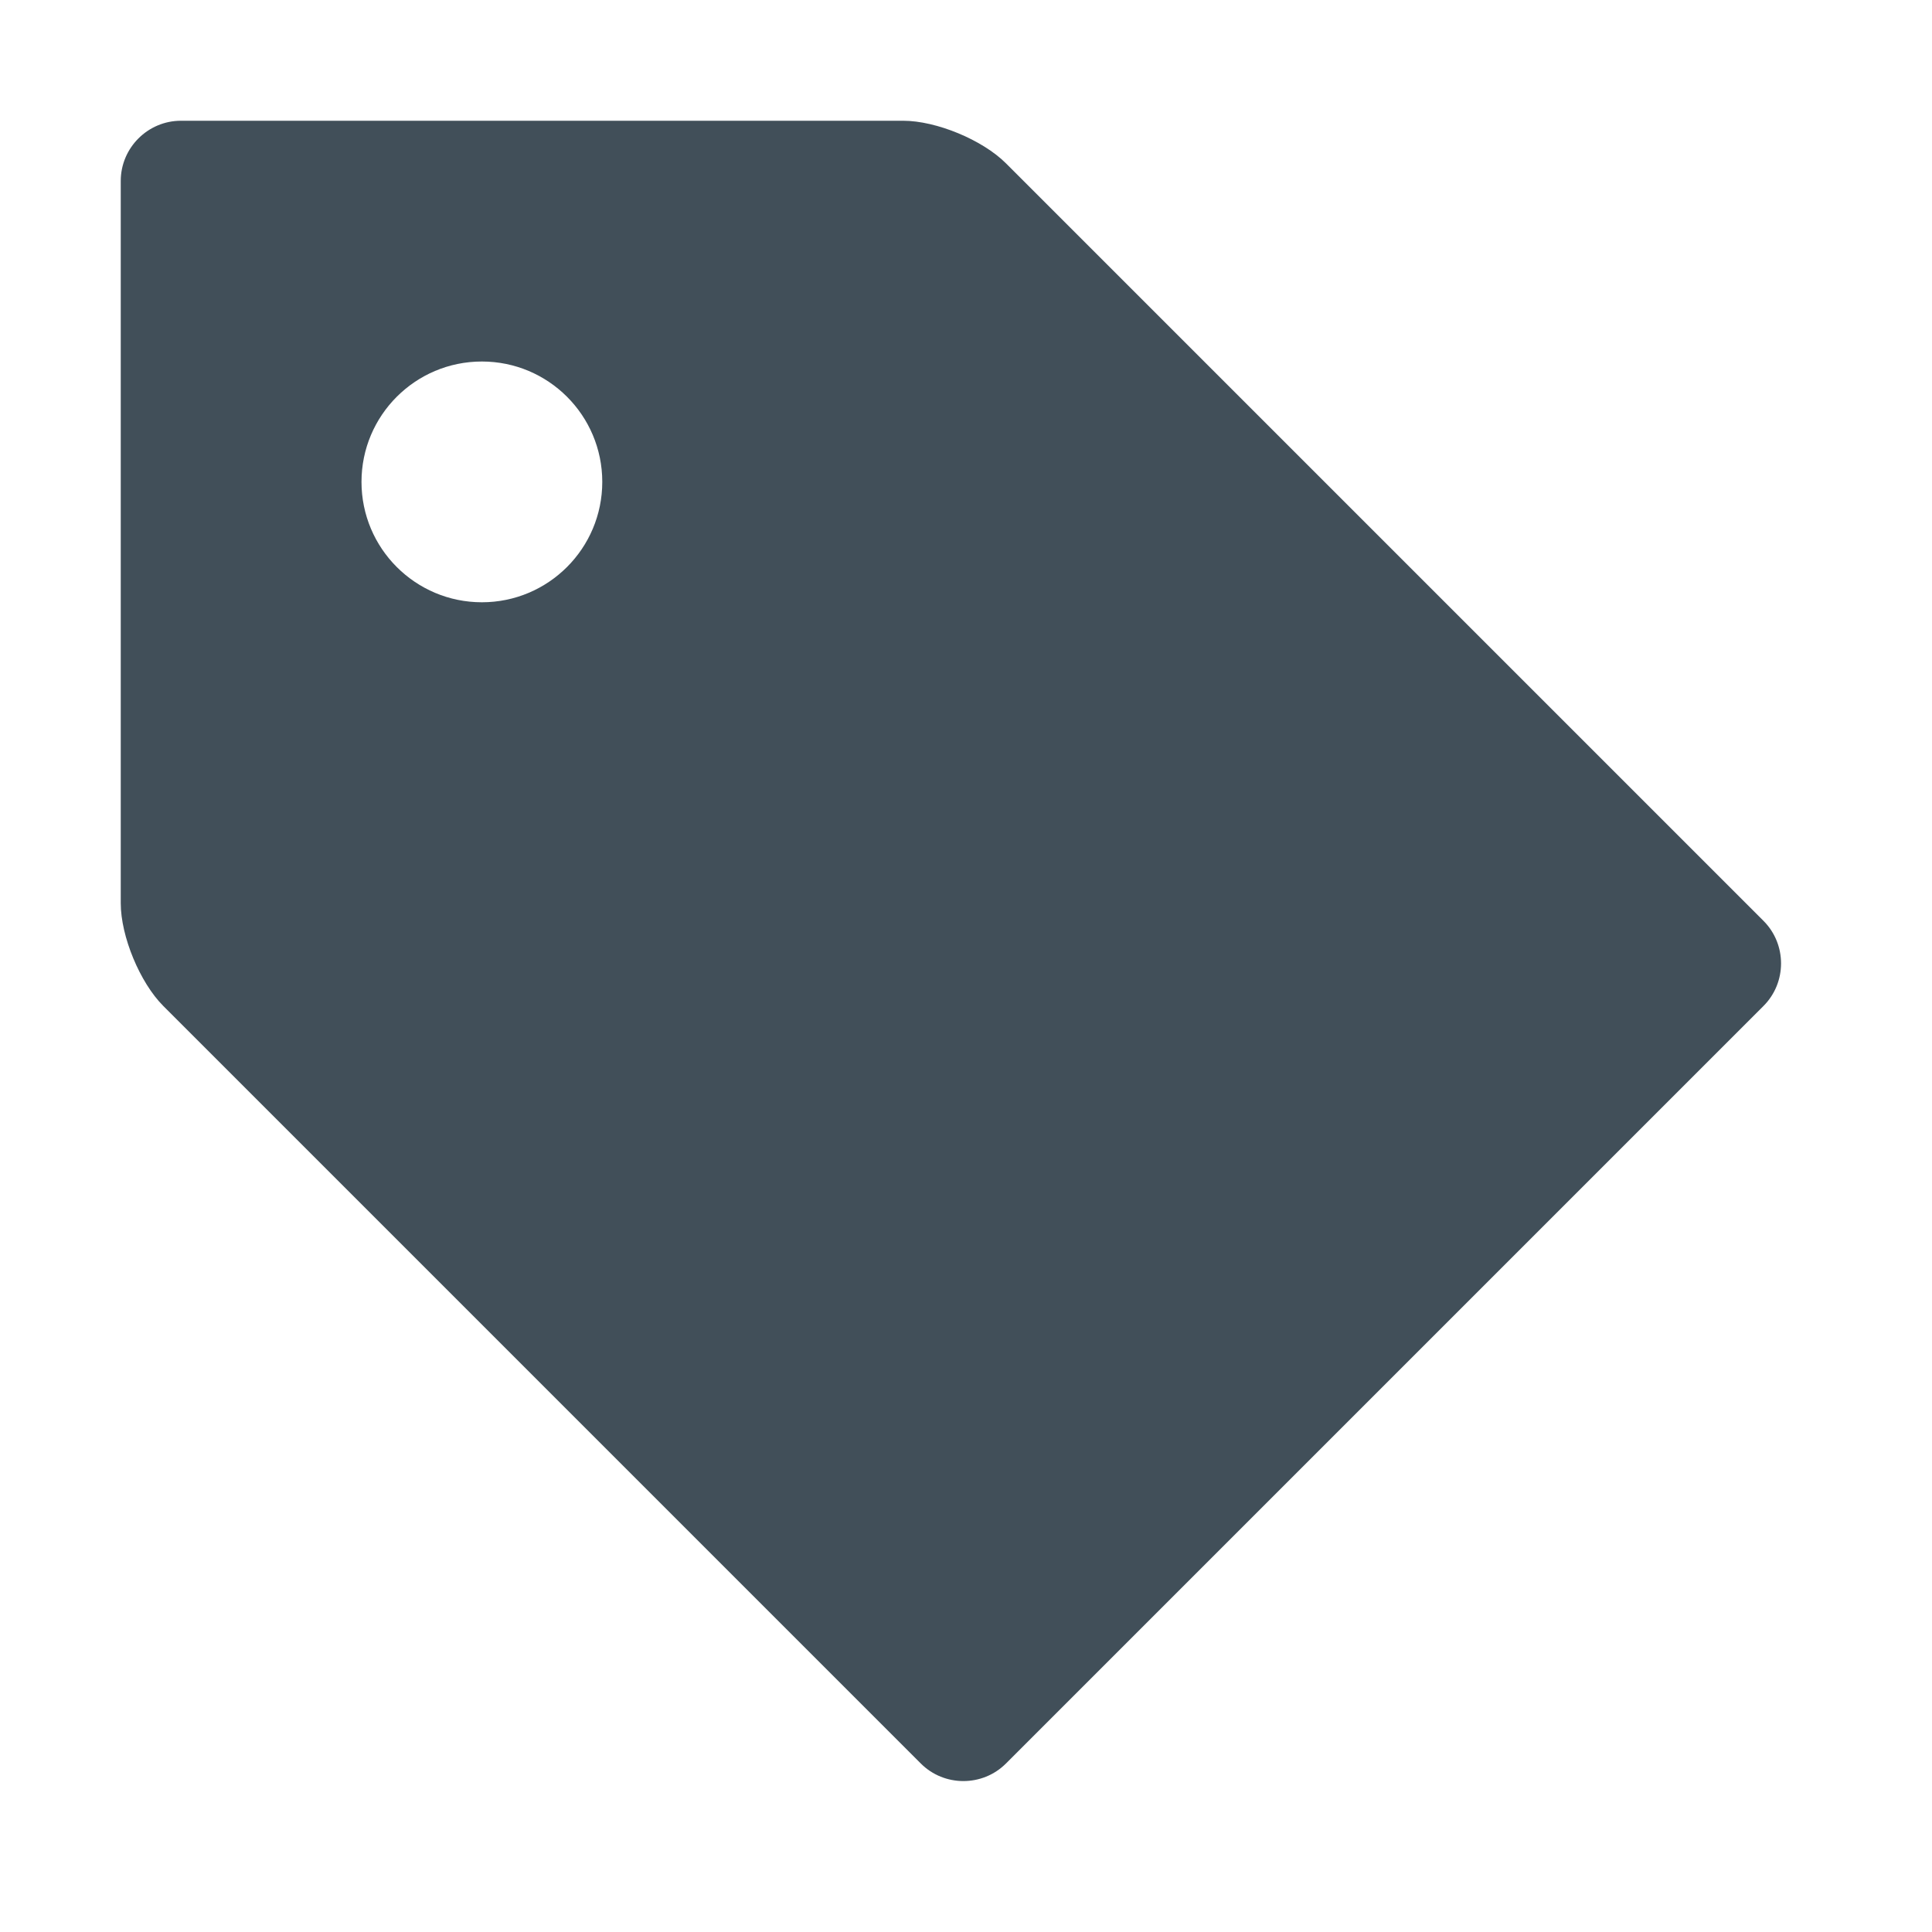 <?xml version="1.0" encoding="utf-8"?>
<!-- Generator: Adobe Illustrator 16.2.1, SVG Export Plug-In . SVG Version: 6.00 Build 0)  -->
<!DOCTYPE svg PUBLIC "-//W3C//DTD SVG 1.1//EN" "http://www.w3.org/Graphics/SVG/1.1/DTD/svg11.dtd">
<svg version="1.1" id="Icons" xmlns="http://www.w3.org/2000/svg" xmlns:xlink="http://www.w3.org/1999/xlink" x="0px" y="0px"
	 width="128px" height="128px" viewBox="0 0 128 128" enable-background="new 0 0 128 128" xml:space="preserve">
<path fill="#414F59" d="M116.836,61.009L66.646,10.82C65.096,9.269,62.033,8,59.839,8H11.988C9.794,8,8,9.794,8,11.988v47.853
	c0,2.193,1.269,5.257,2.819,6.808l50.188,50.189c1.551,1.55,4.088,1.55,5.639,0l50.189-50.189
	C118.387,65.098,118.387,62.56,116.836,61.009z M31.926,39.902c-4.404,0-7.976-3.57-7.976-7.976c0-4.405,3.571-7.975,7.976-7.975
	s7.976,3.57,7.976,7.975C39.902,36.332,36.331,39.902,31.926,39.902z"/>
</svg>
